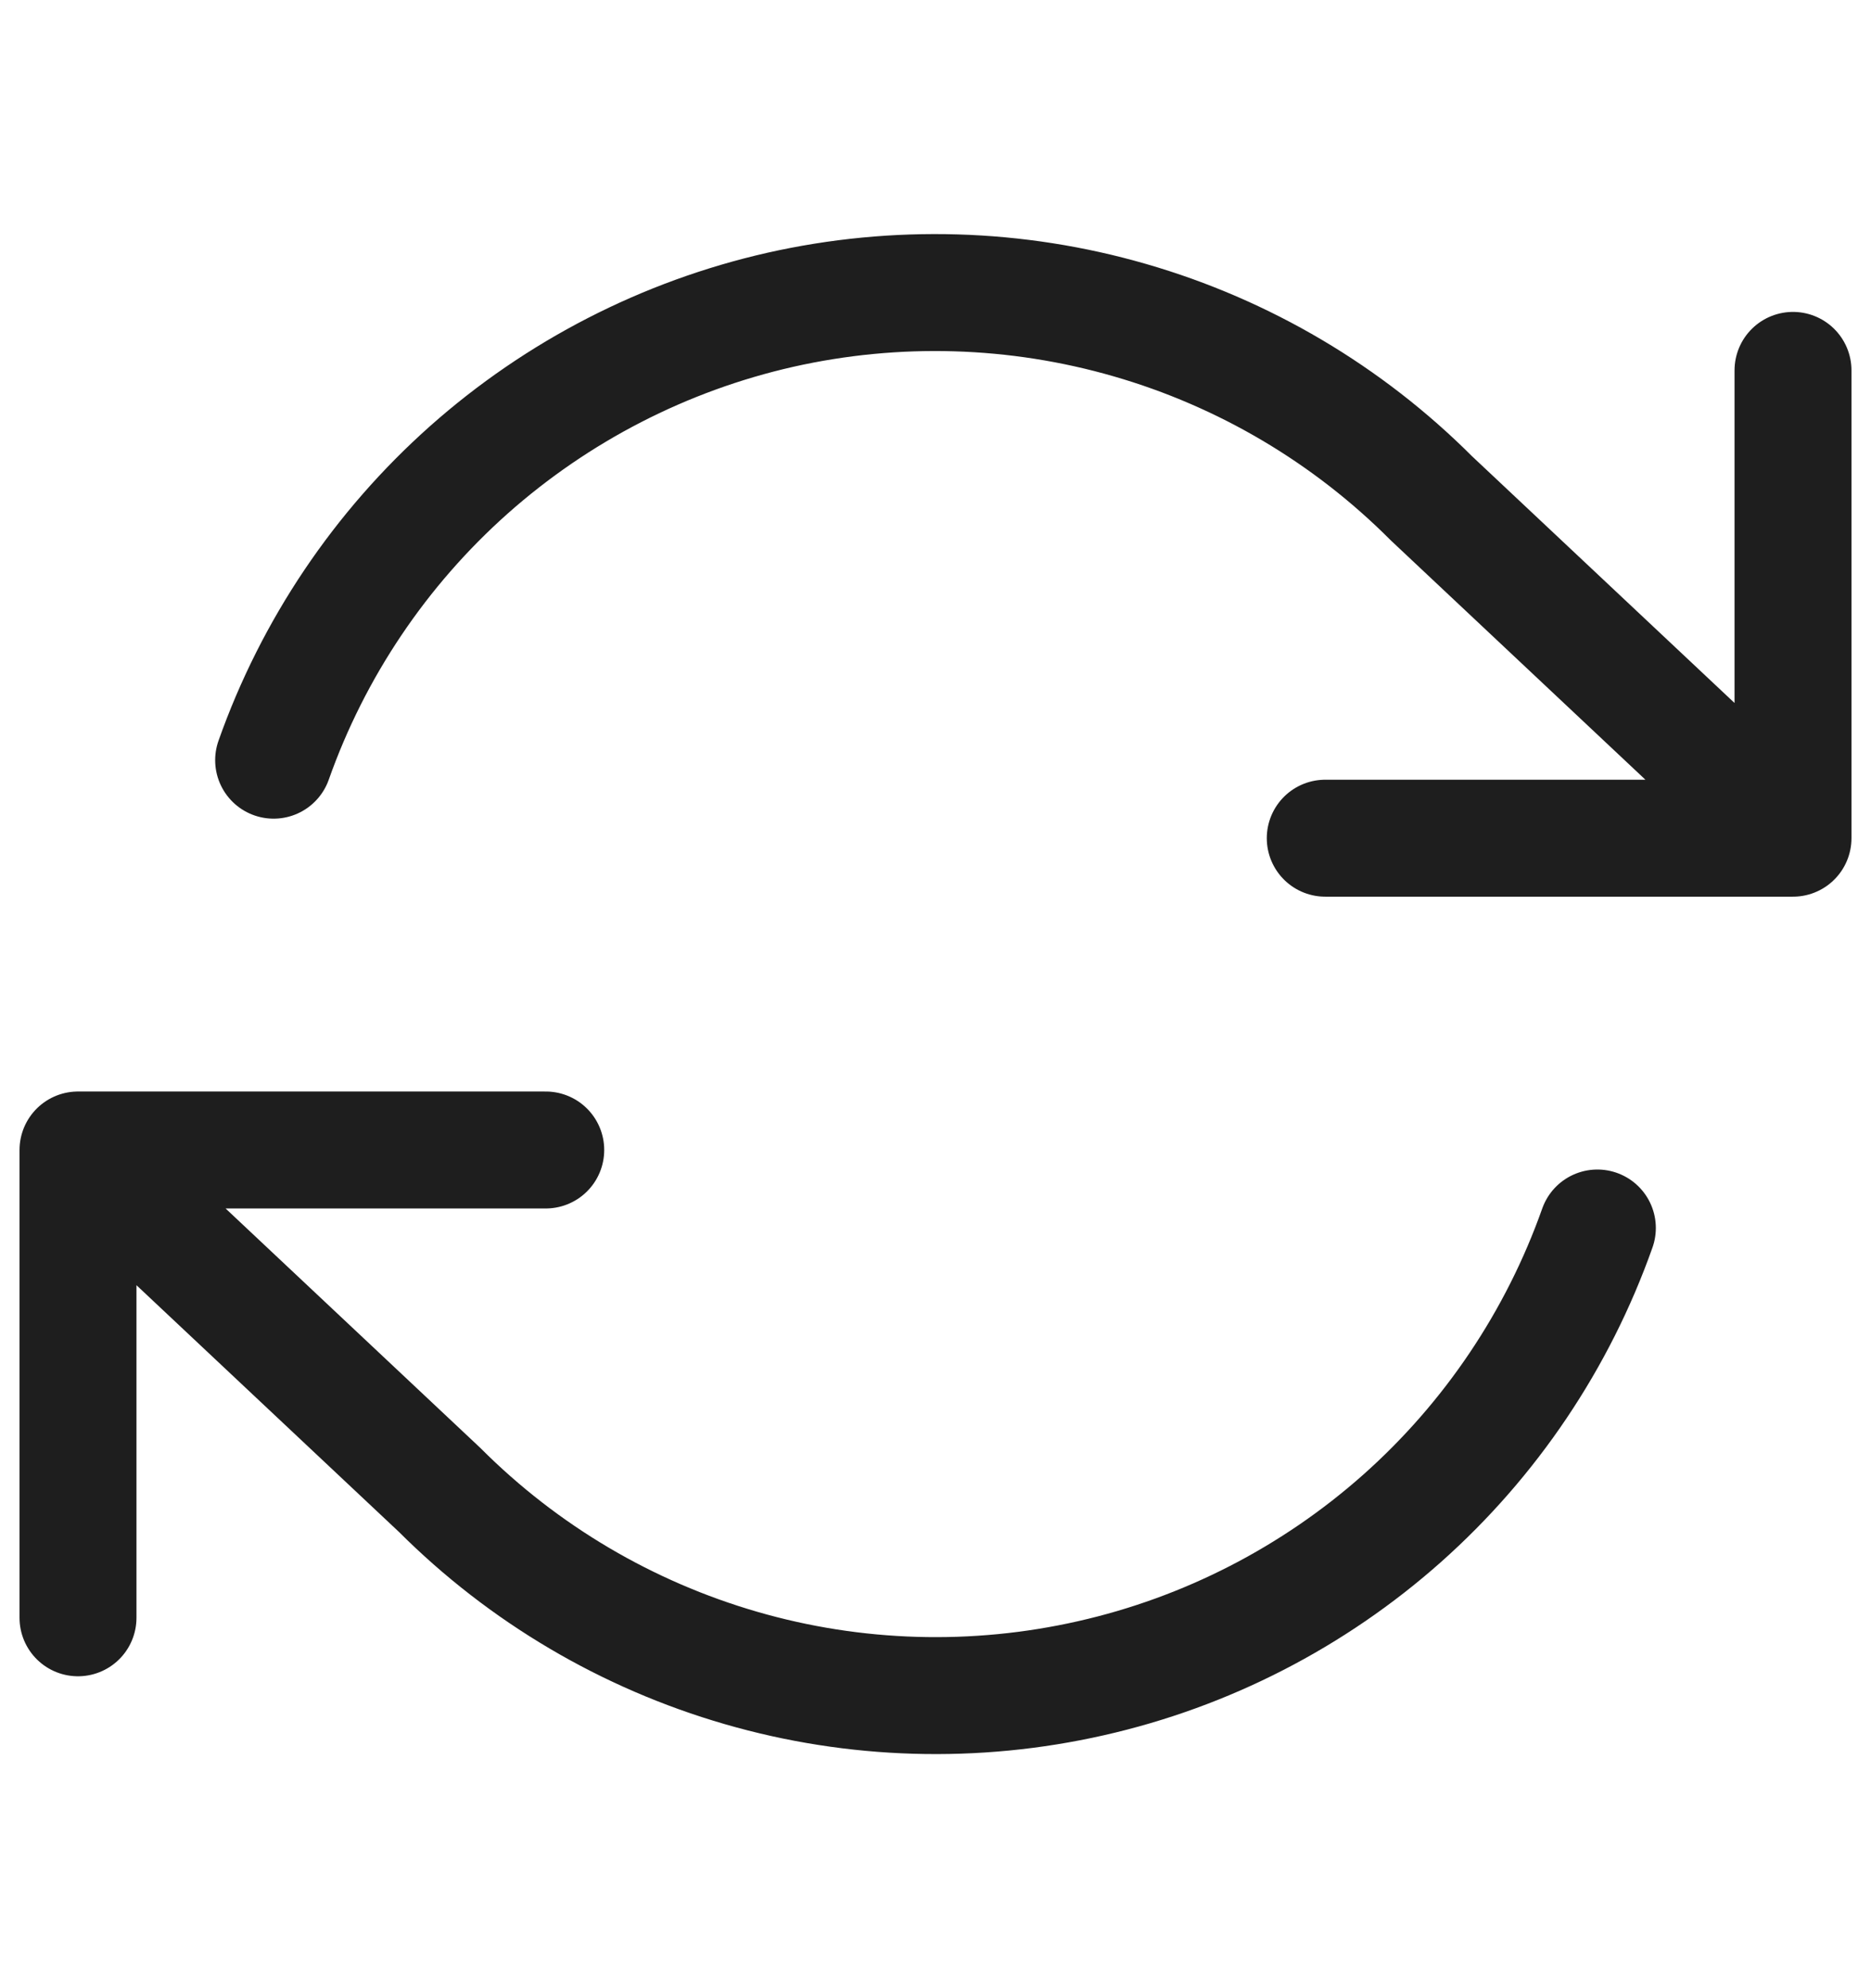 <svg width="16" height="17" viewBox="0 0 16 17" fill="none" xmlns="http://www.w3.org/2000/svg">
<path d="M15.333 3.167V7.167M15.333 7.167H11.333M15.333 7.167L12.24 4.26C11.524 3.543 10.637 3.019 9.664 2.738C8.69 2.456 7.661 2.426 6.672 2.649C5.684 2.873 4.768 3.344 4.01 4.017C3.253 4.69 2.678 5.544 2.34 6.5M0.667 13.833V9.833M0.667 9.833H4.667M0.667 9.833L3.76 12.74C4.477 13.457 5.363 13.98 6.337 14.262C7.31 14.544 8.339 14.574 9.328 14.35C10.316 14.127 11.232 13.656 11.99 12.983C12.747 12.31 13.322 11.455 13.66 10.5" stroke="#1E1E1E" stroke-linecap="round" stroke-linejoin="round"/>
</svg>
